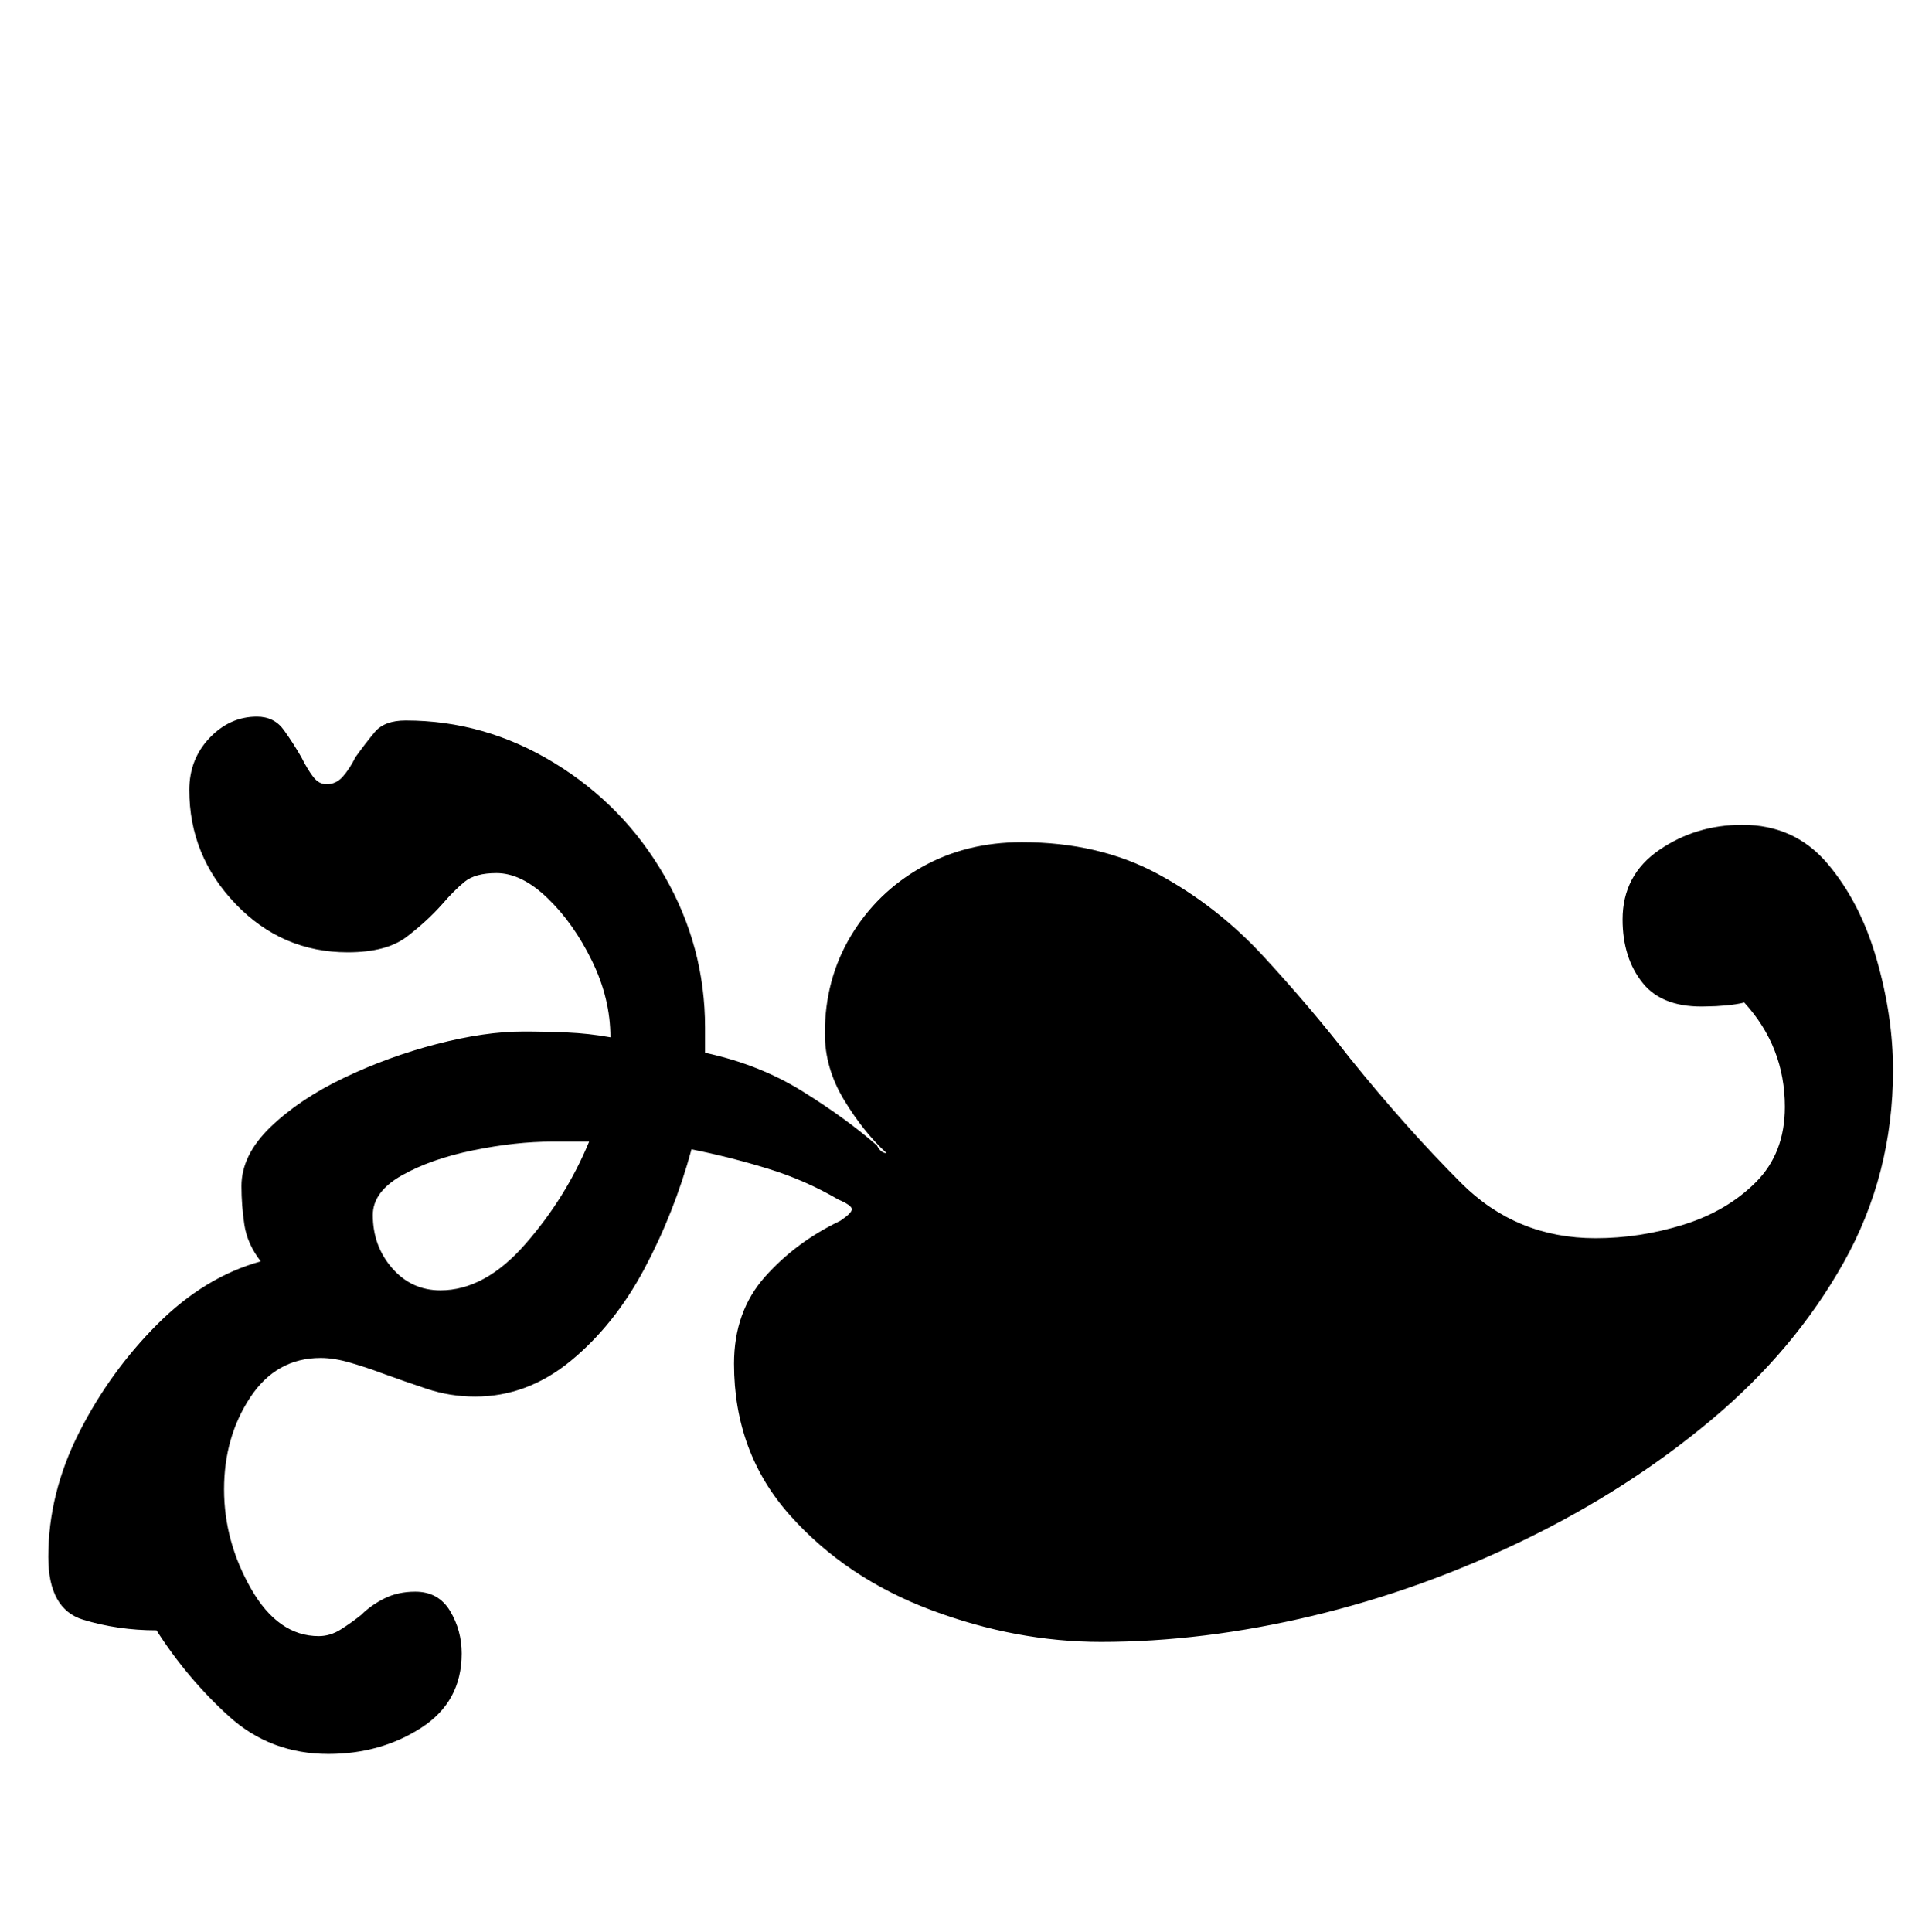 <?xml version="1.0" standalone="no"?>
<!DOCTYPE svg PUBLIC "-//W3C//DTD SVG 1.1//EN" "http://www.w3.org/Graphics/SVG/1.1/DTD/svg11.dtd" >
<svg xmlns="http://www.w3.org/2000/svg" xmlns:xlink="http://www.w3.org/1999/xlink" version="1.1" viewBox="-10 0 995 1000">
  <g transform="matrix(1 0 0 -1 0 800)">
   <path fill="currentColor"
d="M160 -108q27 0 48 13.5t21 38.5q0 12 -6 22t-18 10q-9 0 -16 -3.5t-12 -8.5q-5 -4 -10.5 -7.5t-11.5 -3.5q-21 0 -35 24.5t-14 51.5t13.5 47.5t36.5 20.5q7 0 15.5 -2.5t16.5 -5.5q11 -4 23 -8t25 -4q27 0 49.5 18.5t38 47.5t24.5 62q20 -4 39.5 -10t36.5 -16q7 -3 7 -5
t-6 -6q-23 -11 -39 -29t-16 -45q0 -46 29 -78.5t73 -49t88 -16.5q53 0 109.5 13.5t110 39.5t96.5 62t68.5 81.5t25.5 99.5q0 28 -8.5 57.5t-25.5 49.5t-44 20q-24 0 -43 -13t-19 -36q0 -20 10.5 -33t33.5 -12q4 0 9.5 0.5t9.5 1.5q21 -23 21 -54q0 -24 -15 -39t-37.5 -22
t-45.5 -7q-41 0 -69.5 28.5t-57.5 64.5q-21 27 -45 53t-54.5 42.5t-70.5 16.5q-29 0 -52 -13t-36.5 -35.5t-13.5 -50.5q0 -18 10 -34.5t22 -27.5q3 0 0 0t-5 4q-16 14 -38.5 28t-50.5 20v7v6q0 42 -21 78.5t-57 58.5t-77 22q-11 0 -16 -6t-10 -13q-3 -6 -6.5 -10t-8.5 -4
q-4 0 -7 4t-6 10q-4 7 -9 14t-14 7q-14 0 -24.5 -11t-10.5 -27q0 -34 24 -59t58 -25q20 0 30.5 8t18.5 17q6 7 11.5 11.5t16.5 4.5q13 0 26.5 -13t23 -32.5t9.5 -39.5q-11 2 -22.5 2.5t-22.5 0.5q-20 0 -45 -6.5t-48 -17.5t-38 -25.5t-15 -30.5q0 -10 1.5 -20t8.5 -19
q-29 -8 -53.5 -32.5t-40.5 -56t-16 -64.5q0 -27 18 -32.5t38 -5.5q16 -25 37.5 -44.5t51.5 -19.5zM218 132q-15 0 -25 11.5t-10 27.5q0 12 15 20.5t37 13t41 4.5h19q-12 -29 -33 -53t-44 -24z" />
  </g>

</svg>
